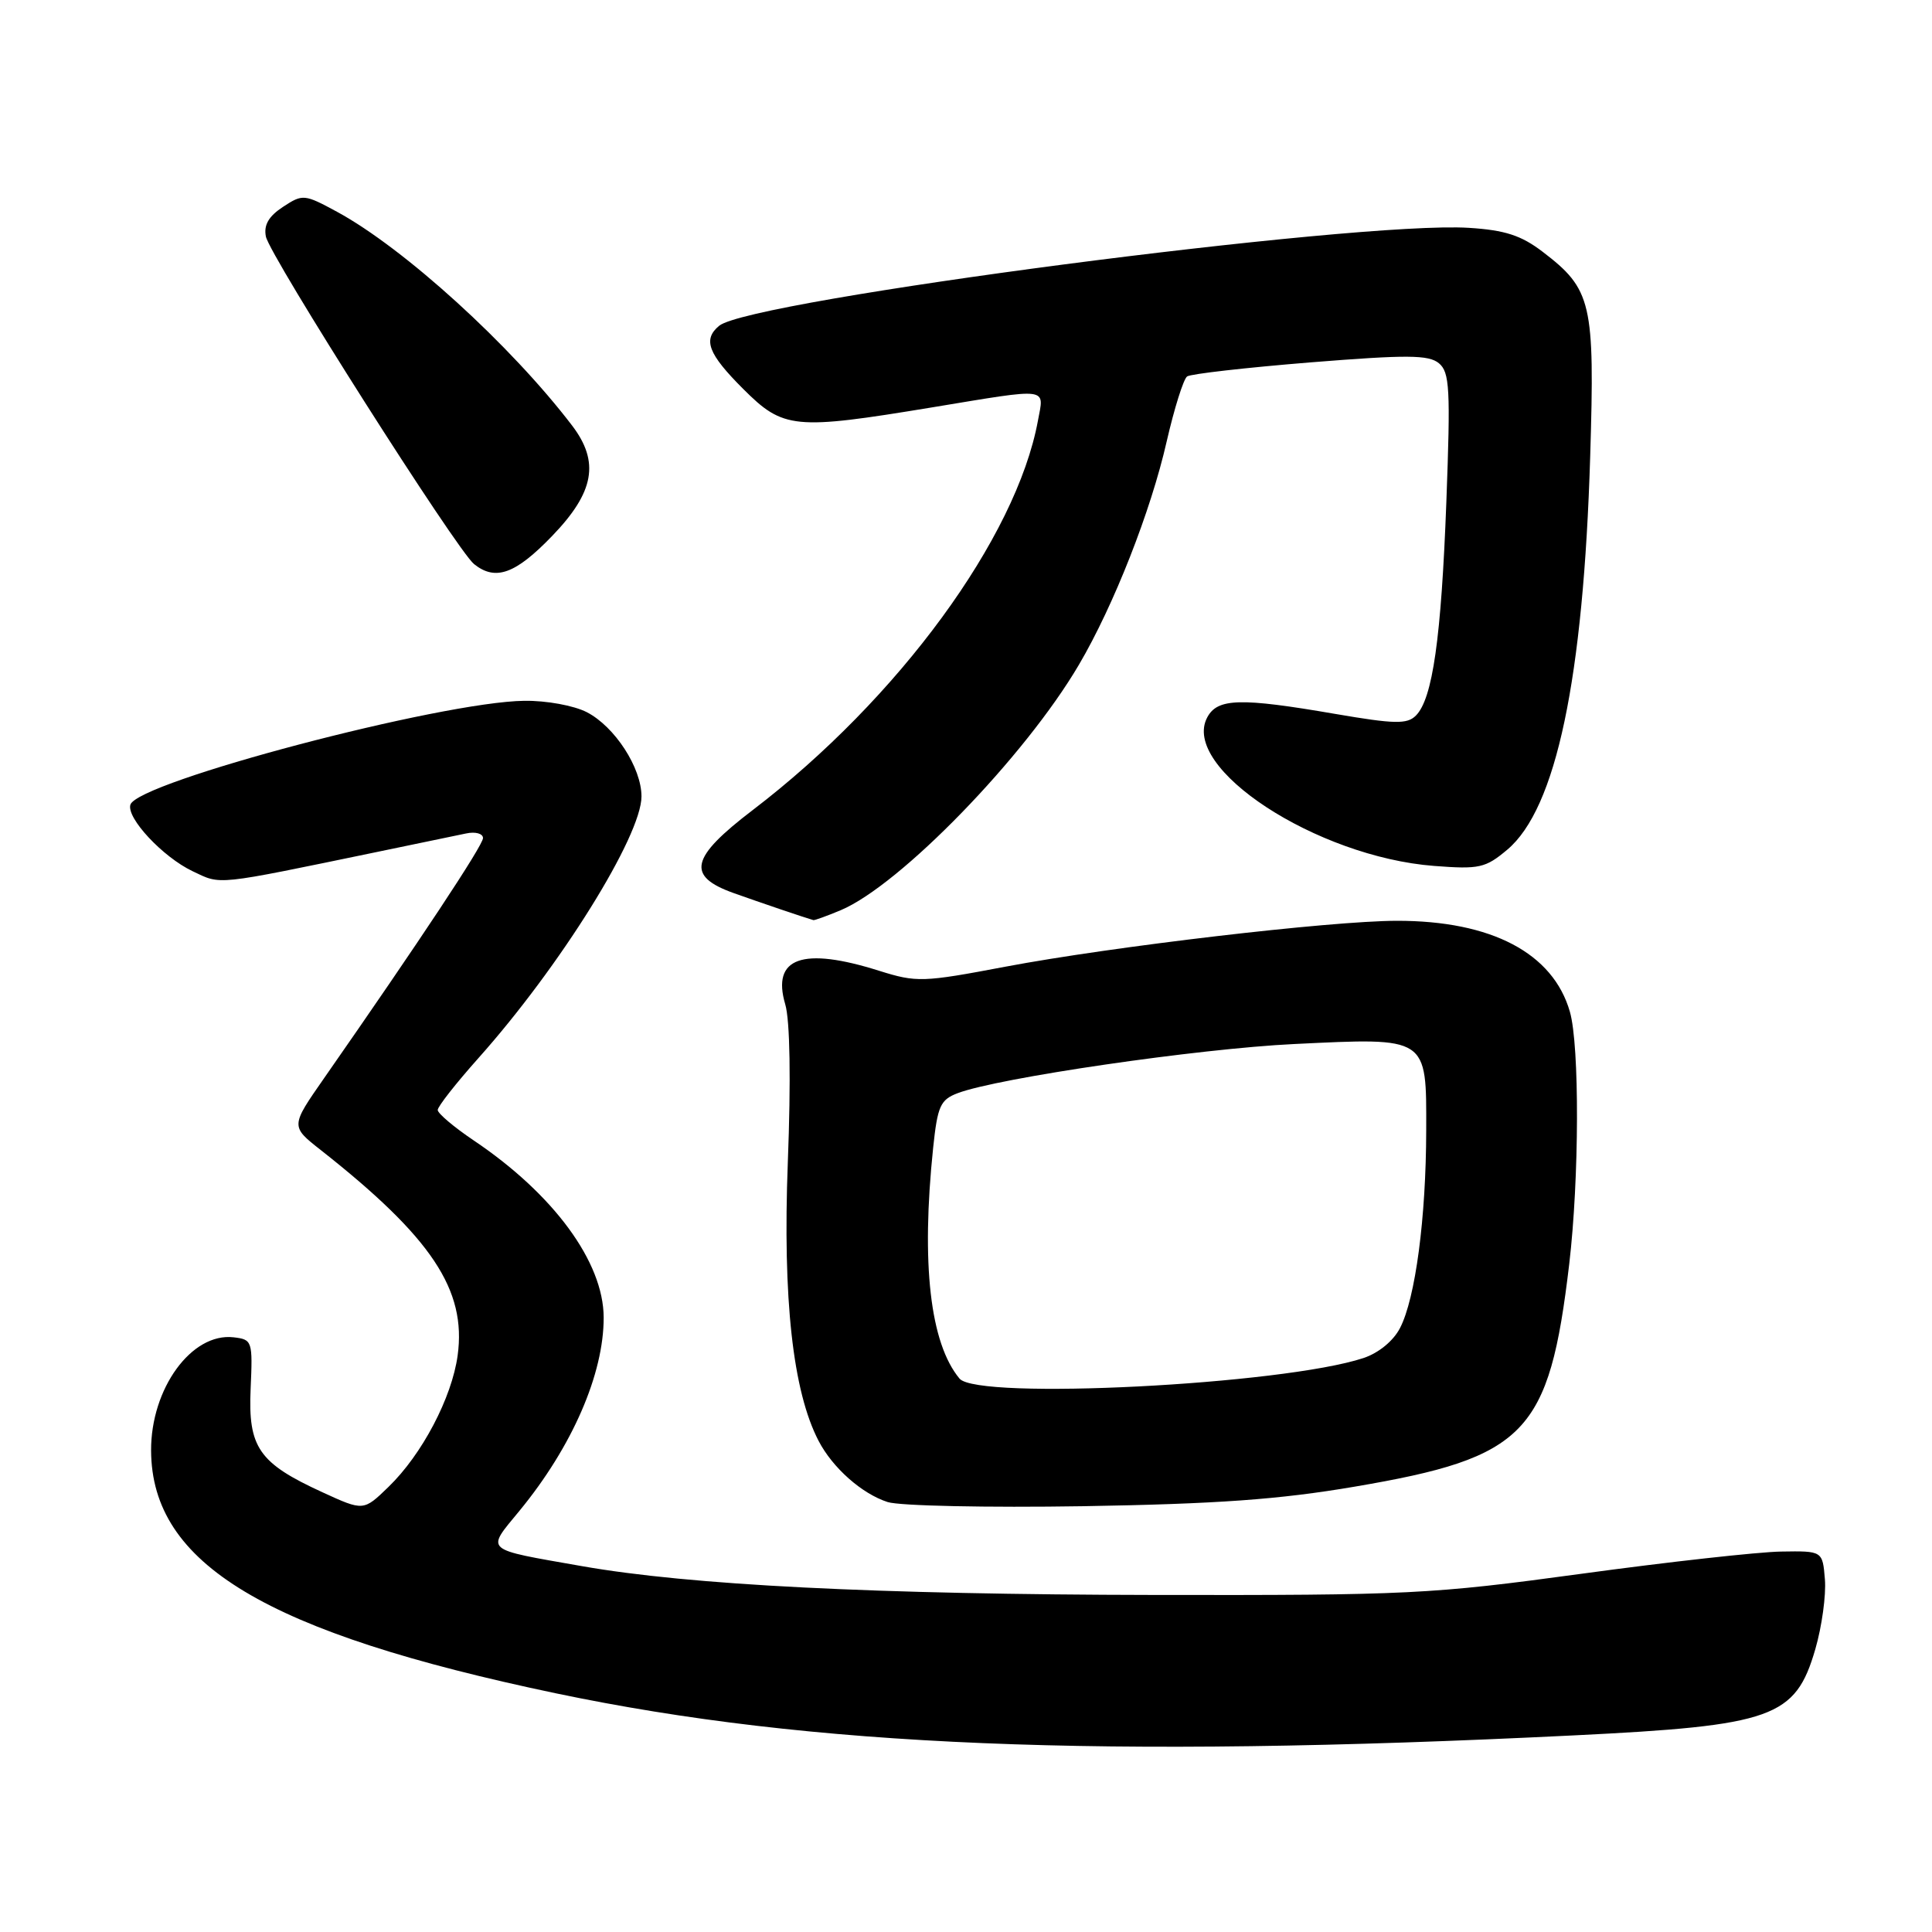 <?xml version="1.0" encoding="UTF-8" standalone="no"?>
<!DOCTYPE svg PUBLIC "-//W3C//DTD SVG 1.1//EN" "http://www.w3.org/Graphics/SVG/1.1/DTD/svg11.dtd" >
<svg xmlns="http://www.w3.org/2000/svg" xmlns:xlink="http://www.w3.org/1999/xlink" version="1.1" viewBox="0 0 256 256">
 <g >
 <path fill="currentColor"
d=" M 208.50 229.95 C 234.96 228.65 237.90 227.60 240.54 218.52 C 241.41 215.52 241.98 211.36 241.81 209.28 C 241.50 205.50 241.50 205.50 236.00 205.59 C 232.97 205.64 221.05 206.96 209.50 208.54 C 189.59 211.25 186.66 211.39 153.00 211.34 C 116.03 211.28 91.40 210.04 77.10 207.52 C 63.92 205.20 64.38 205.61 68.84 200.18 C 75.82 191.69 80.01 182.06 79.99 174.57 C 79.97 167.22 73.35 158.22 62.75 151.10 C 60.14 149.34 58.00 147.53 58.00 147.08 C 58.00 146.62 60.42 143.54 63.38 140.22 C 74.20 128.10 85.00 110.77 85.00 105.53 C 85.00 101.74 81.47 96.29 77.76 94.37 C 76.05 93.49 72.40 92.82 69.48 92.86 C 58.46 92.99 18.26 103.59 17.28 106.62 C 16.72 108.37 21.58 113.57 25.52 115.44 C 29.37 117.27 28.26 117.38 50.00 112.88 C 55.23 111.80 60.51 110.70 61.75 110.44 C 62.99 110.17 64.00 110.45 64.00 111.05 C 64.00 112.02 55.57 124.75 42.94 142.87 C 38.50 149.24 38.50 149.24 42.48 152.37 C 57.20 163.96 61.83 170.91 60.64 179.61 C 59.87 185.21 55.93 192.71 51.48 197.02 C 48.17 200.23 48.17 200.23 42.74 197.74 C 34.29 193.87 32.86 191.81 33.21 184.02 C 33.49 177.68 33.43 177.49 30.95 177.20 C 25.39 176.56 19.98 183.99 20.02 192.22 C 20.10 207.25 35.21 216.31 73.69 224.38 C 107.45 231.45 145.85 233.04 208.50 229.95 Z  M 179.50 196.99 C 202.22 193.13 205.27 189.97 207.93 167.50 C 209.26 156.22 209.31 138.58 208.02 134.07 C 205.79 126.28 197.61 121.99 185.07 122.01 C 176.22 122.03 147.43 125.41 133.23 128.09 C 122.26 130.17 121.46 130.19 116.51 128.64 C 106.33 125.42 102.22 126.89 104.05 133.08 C 104.68 135.21 104.81 143.12 104.39 154.02 C 103.70 172.14 105.05 184.36 108.47 190.93 C 110.33 194.50 114.20 197.93 117.62 199.03 C 119.20 199.54 130.85 199.78 143.50 199.58 C 161.27 199.28 169.46 198.70 179.50 196.99 Z  M 111.37 120.62 C 119.24 117.33 135.82 100.26 142.97 88.07 C 147.58 80.23 152.50 67.71 154.59 58.50 C 155.60 54.10 156.82 50.22 157.30 49.88 C 157.79 49.54 165.13 48.71 173.61 48.02 C 186.46 46.99 189.30 47.01 190.66 48.13 C 192.09 49.32 192.21 51.50 191.65 66.49 C 190.97 84.58 189.83 92.60 187.61 94.82 C 186.45 95.98 184.81 95.95 176.94 94.60 C 164.35 92.43 161.33 92.51 159.97 95.05 C 156.39 101.74 174.42 113.54 190.03 114.74 C 196.02 115.20 196.83 115.02 199.73 112.58 C 206.20 107.13 209.81 89.98 210.71 60.45 C 211.33 40.08 210.92 38.33 204.38 33.34 C 201.56 31.19 199.41 30.49 194.63 30.19 C 179.77 29.25 99.41 39.75 95.29 43.17 C 93.10 44.99 93.82 46.88 98.47 51.53 C 103.81 56.86 105.19 57.00 123.50 53.98 C 139.27 51.38 138.36 51.26 137.53 55.75 C 134.67 71.26 119.05 92.59 99.75 107.33 C 91.45 113.66 90.90 116.09 97.25 118.35 C 100.78 119.61 106.68 121.61 107.78 121.92 C 107.94 121.96 109.55 121.38 111.37 120.62 Z  M 73.18 71.00 C 78.76 65.21 79.48 61.21 75.80 56.38 C 67.68 45.74 53.56 32.90 44.67 28.07 C 40.32 25.71 40.11 25.70 37.50 27.41 C 35.60 28.66 34.93 29.81 35.23 31.34 C 35.73 33.89 60.54 72.93 62.82 74.75 C 65.66 77.02 68.31 76.06 73.18 71.00 Z  M 127.14 182.67 C 123.24 177.97 122.04 167.47 123.65 152.06 C 124.23 146.56 124.60 145.72 126.90 144.85 C 132.21 142.83 158.77 138.95 171.47 138.34 C 189.27 137.48 189.01 137.31 188.98 149.79 C 188.96 161.39 187.55 172.04 185.51 175.97 C 184.63 177.68 182.68 179.28 180.66 179.95 C 169.94 183.49 129.53 185.54 127.14 182.67 Z "/>
</g>
</svg>